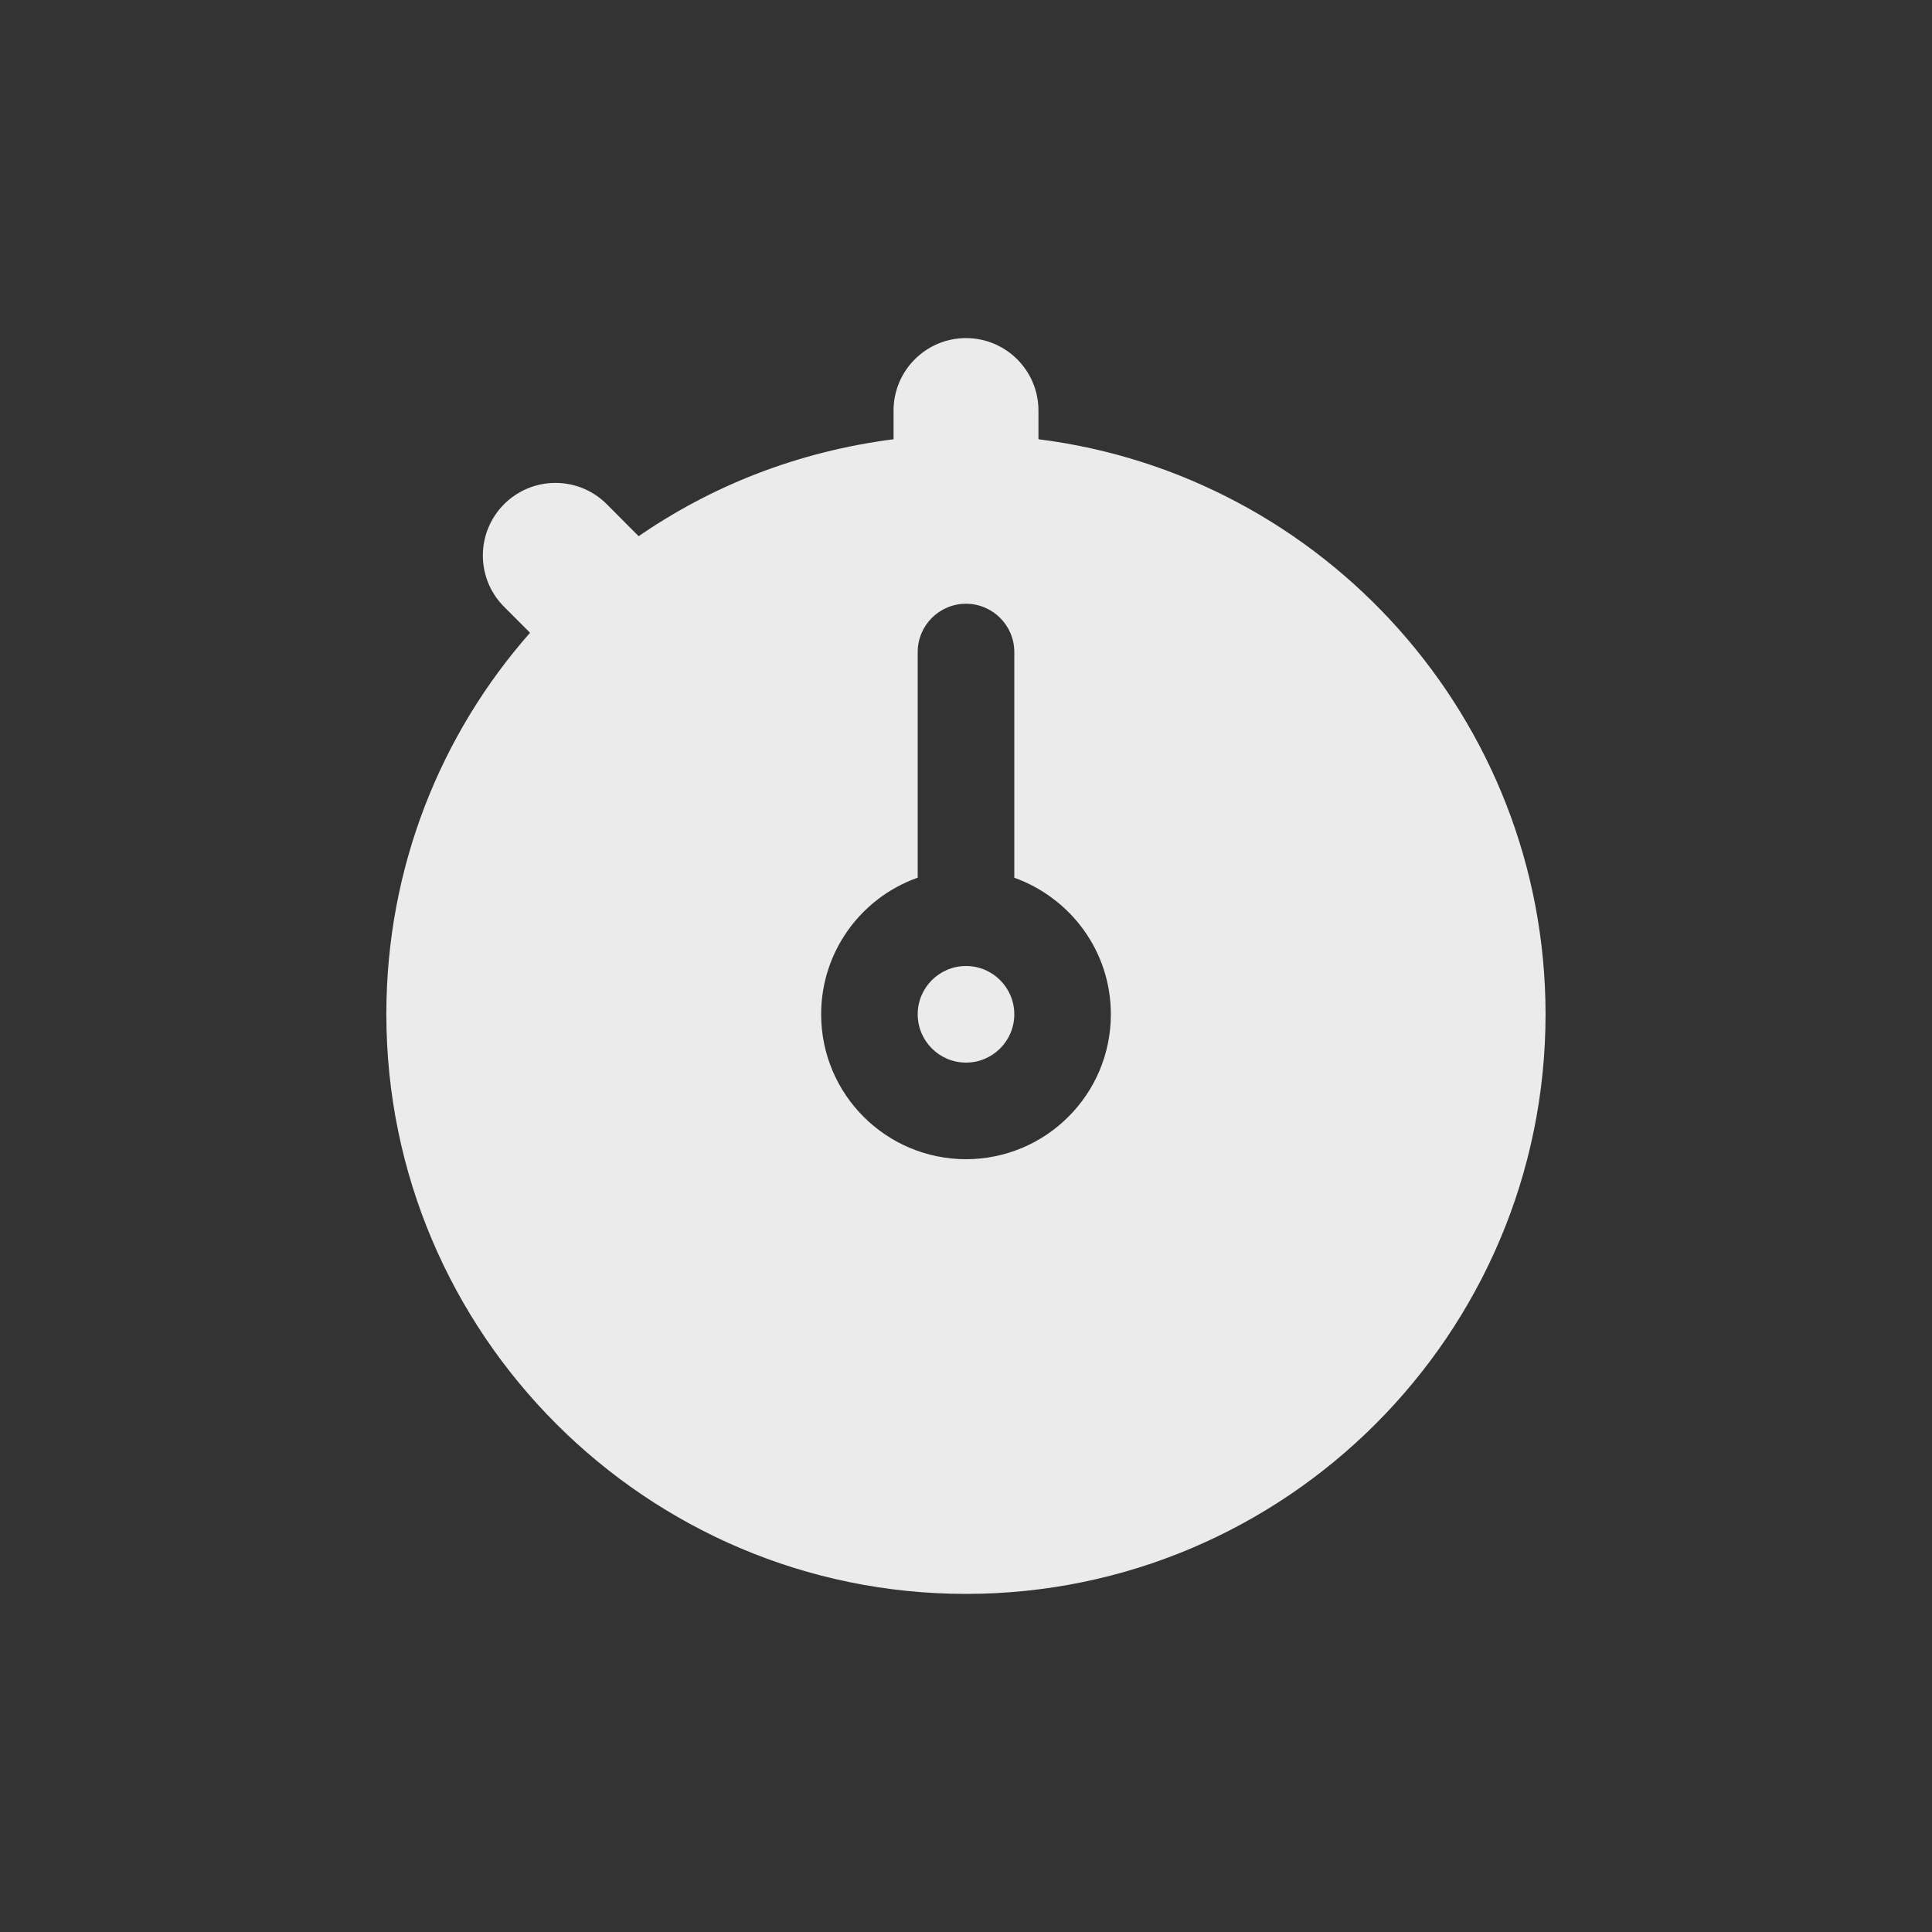<!-- Generated by IcoMoon.io -->
<svg version="1.1" xmlns="http://www.w3.org/2000/svg" width="40" height="40" viewBox="0 0 40 40">
<rect x="0" y="0" width="40" height="40" fill="#333333" stroke="none"/>
<title>io-stopwatch</title>
<path fill="#ebebeb" d="M21 21c0 0.552-0.448 1-1 1s-1-0.448-1-1c0-0.552 0.448-1 1-1s1 0.448 1 1z"></path>
<path fill="#ebebeb" d="M21.5 9.094v-0.594c0-0.828-0.672-1.5-1.5-1.5s-1.5 0.672-1.5 1.5v0 0.594c-1.996 0.257-3.786 0.971-5.316 2.034l0.039-0.026-0.661-0.664c-0.272-0.272-0.648-0.44-1.062-0.44-0.83 0-1.503 0.673-1.503 1.503 0 0.415 0.168 0.791 0.44 1.062l0.537 0.538c-1.847 2.093-2.975 4.86-2.975 7.889 0 0.004 0 0.008 0 0.011v-0.001c0 6.617 5.383 12 12 12s12-5.383 12-12c0-6.109-4.589-11.166-10.5-11.906zM20 24c-1.656-0.001-2.999-1.343-2.999-3 0-1.298 0.824-2.404 1.978-2.821l0.021-0.007v-4.672c0-0.552 0.448-1 1-1s1 0.448 1 1v0 4.672c1.175 0.425 1.999 1.53 1.999 2.828 0 1.657-1.343 2.999-2.999 3h-0z"></path>
</svg>
